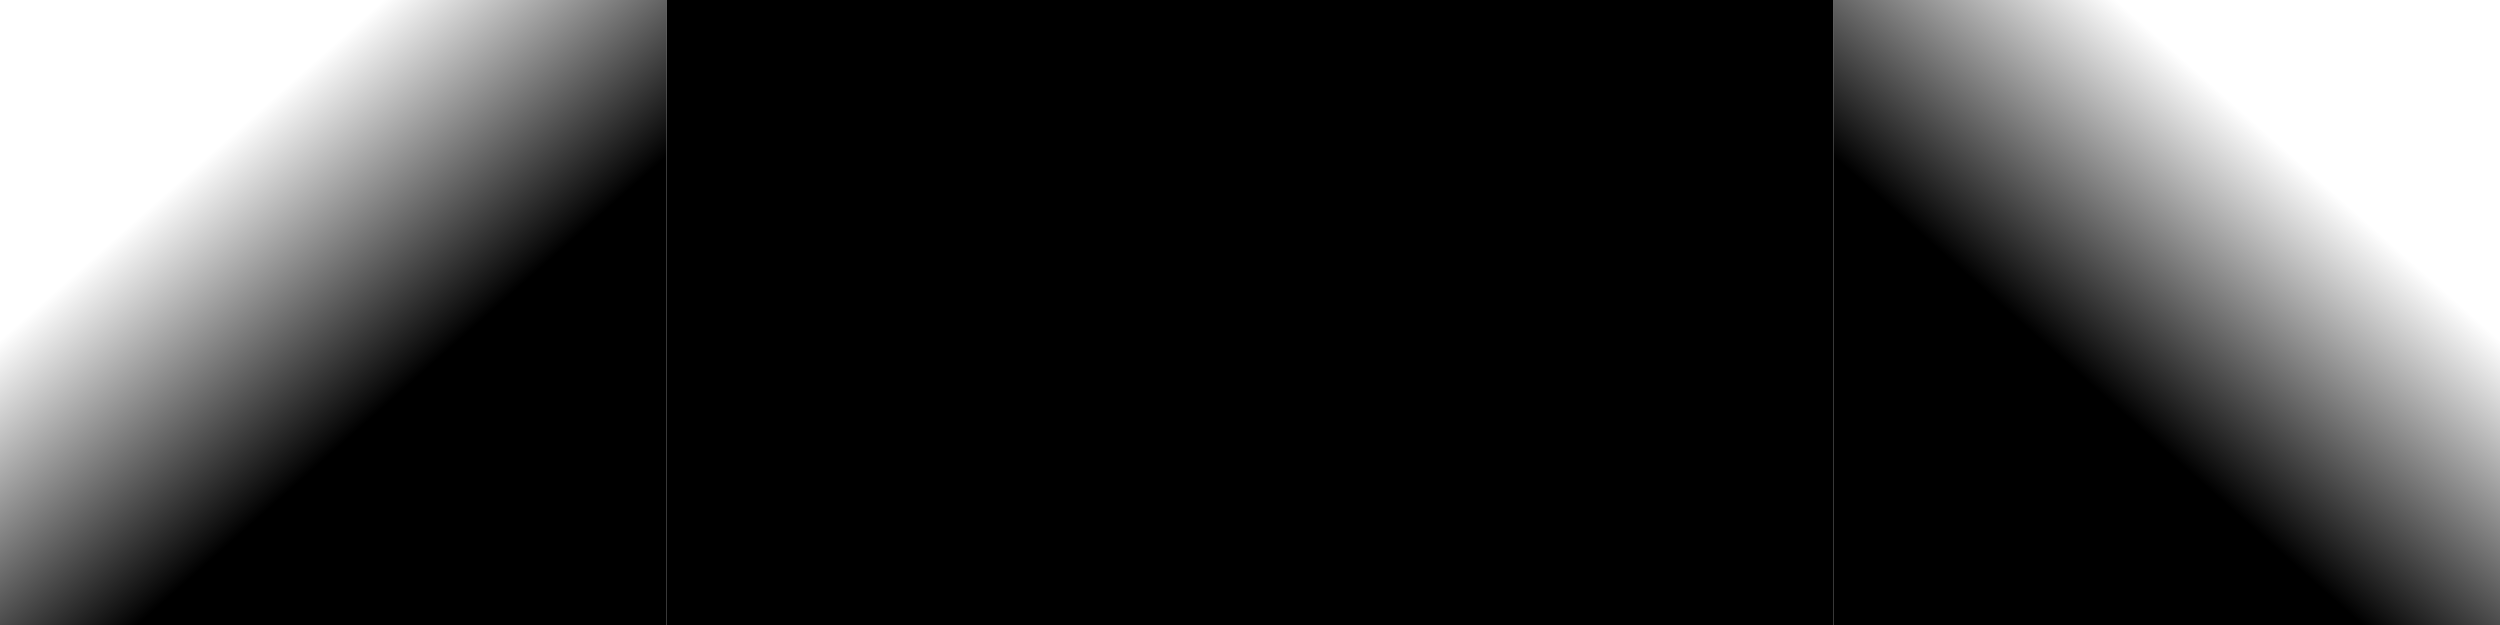 <svg width="60" height="15" viewBox="0 0 60 15" fill="none" xmlns="http://www.w3.org/2000/svg">
<rect x="16" width="28" height="15" fill="black"/>
<path d="M0 15H16V-2H0V15Z" fill="url(#paint0_linear_133_127)"/>
<path d="M60 15H44V-2H60V15Z" fill="url(#paint1_linear_133_127)"/>
<defs>
<linearGradient id="paint0_linear_133_127" x1="11.11" y1="9.039" x2="5.792" y2="3.035" gradientUnits="userSpaceOnUse">
<stop offset="0.089"/>
<stop offset="1" stop-opacity="0"/>
</linearGradient>
<linearGradient id="paint1_linear_133_127" x1="48.89" y1="9.039" x2="54.208" y2="3.035" gradientUnits="userSpaceOnUse">
<stop offset="0.089"/>
<stop offset="1" stop-opacity="0"/>
</linearGradient>
</defs>
</svg>

